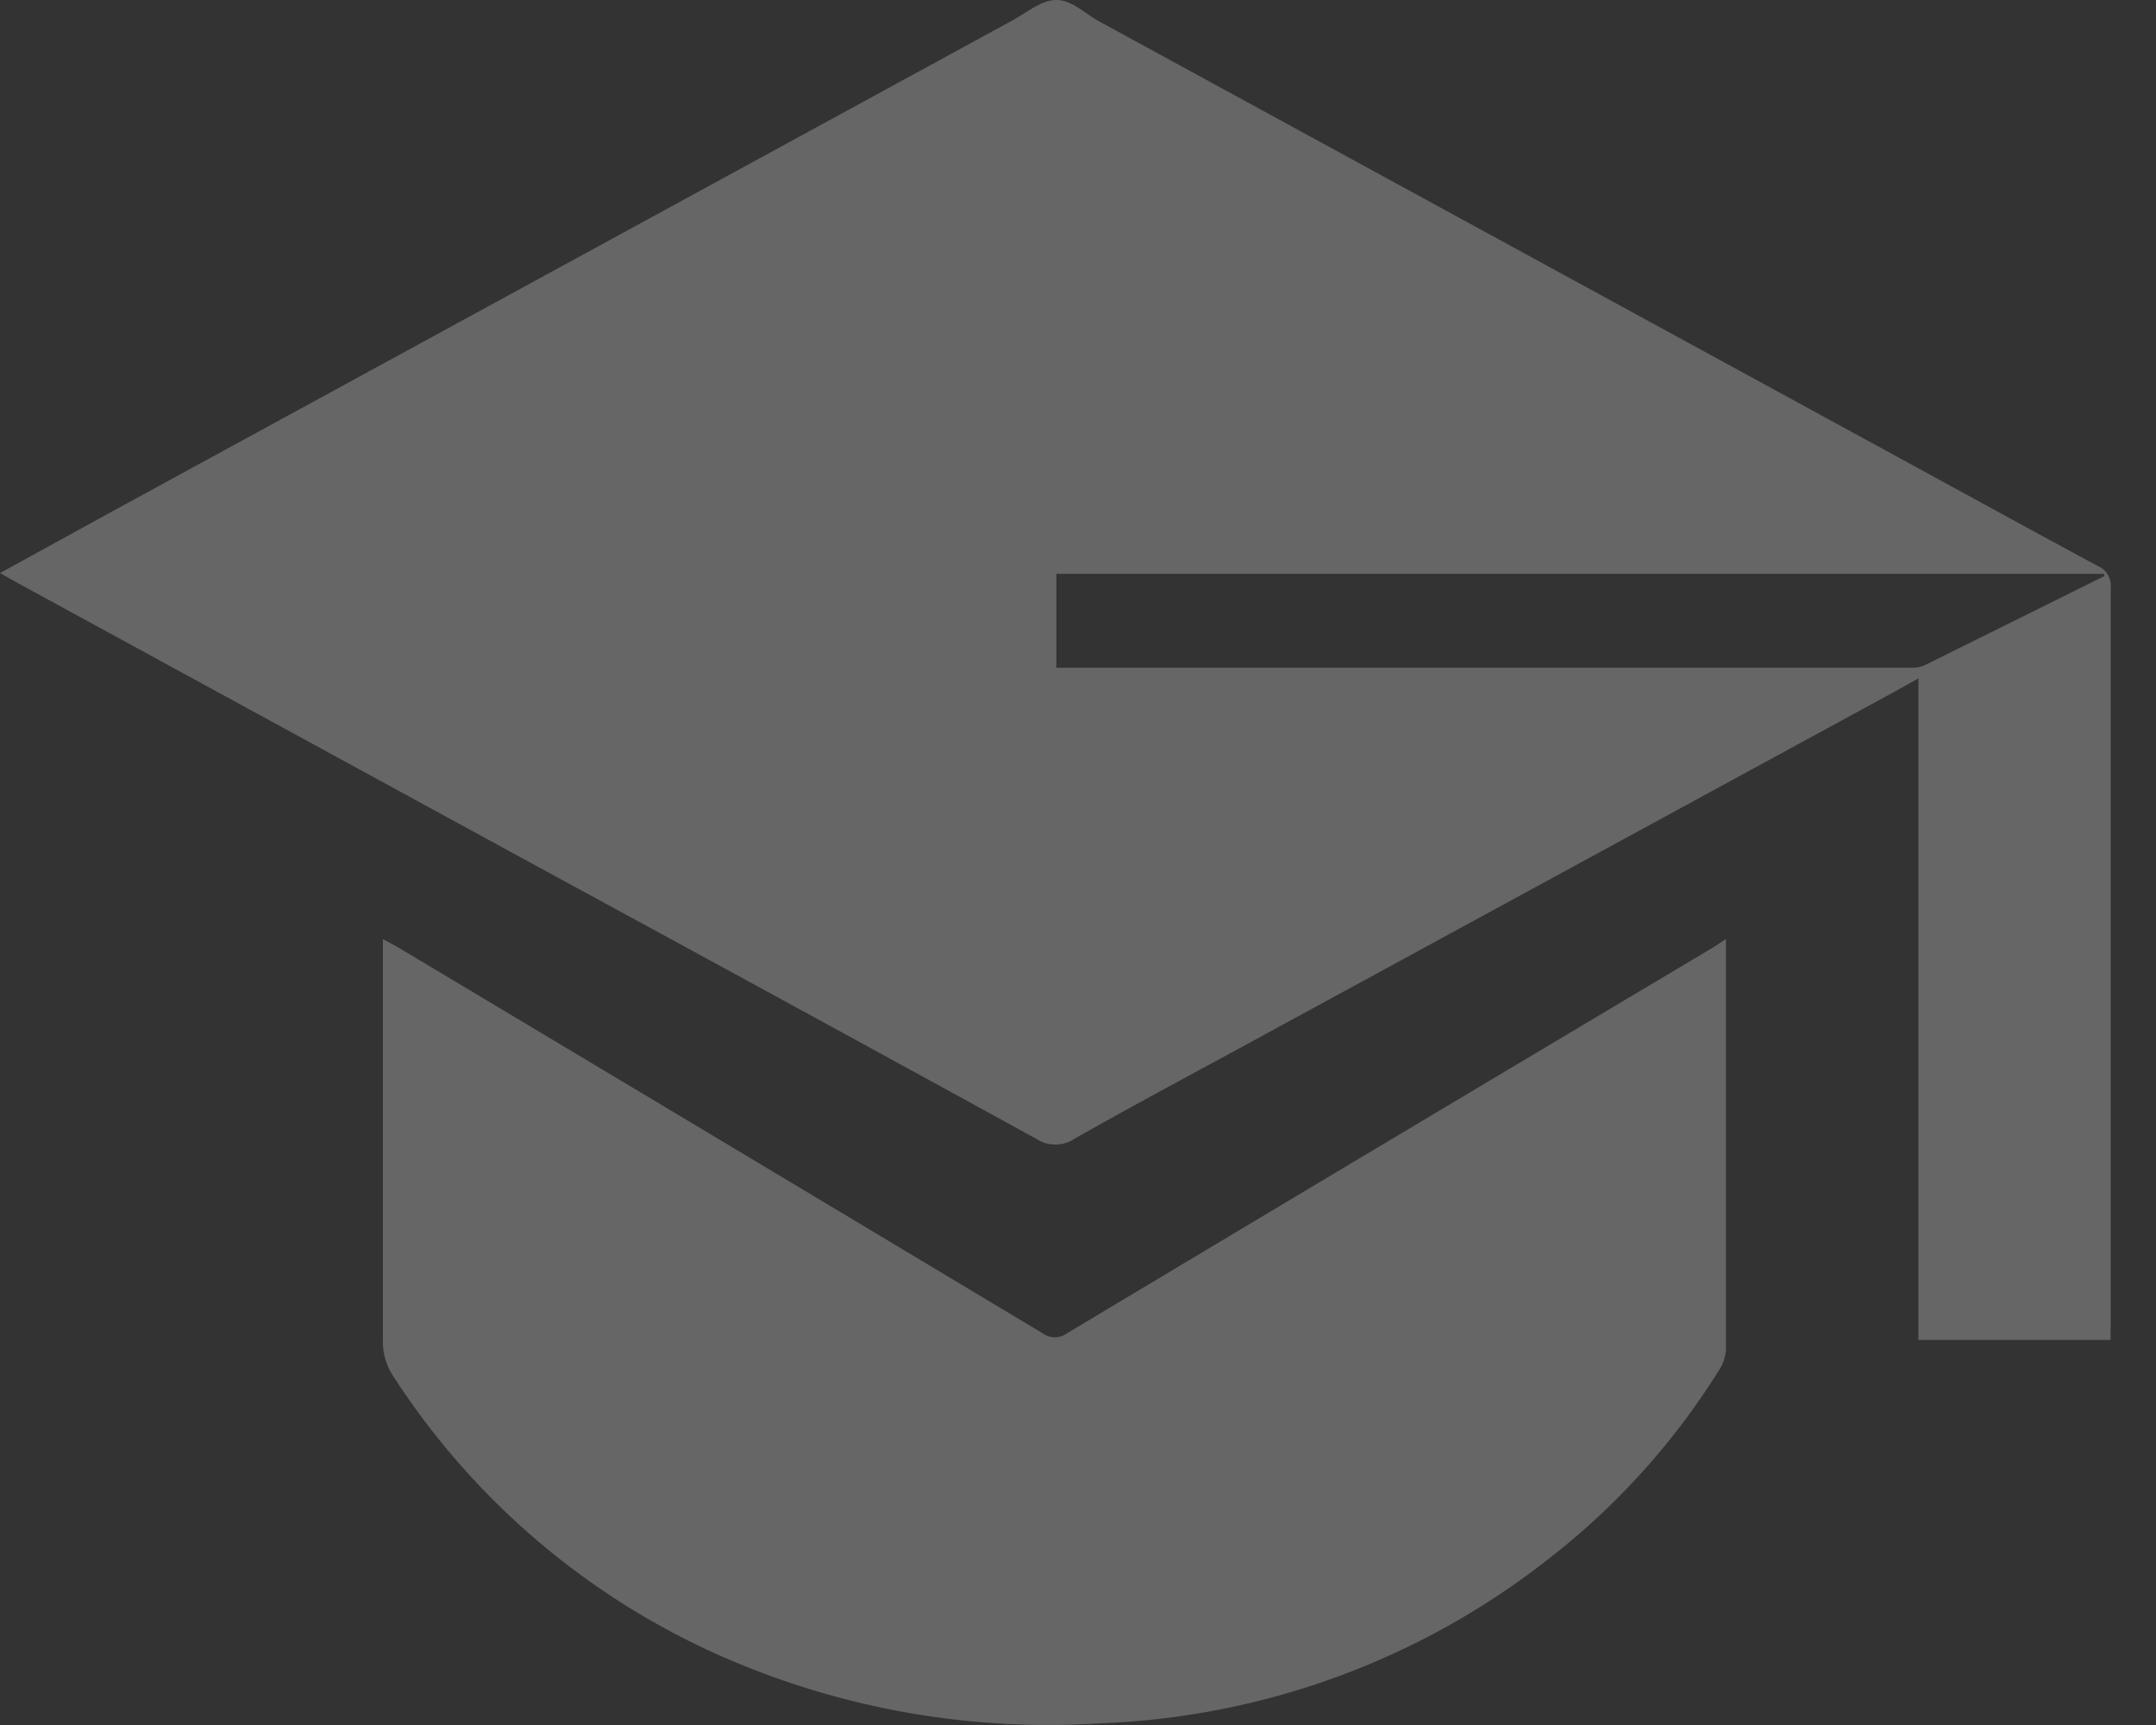 <svg width="25" height="20" fill="none" xmlns="http://www.w3.org/2000/svg"><rect width="100%" height="100%" fill="#333333" stroke="none"/><g opacity=".5" fill="rgba(255,255,255,0.5)"><path d="M24.472 15.535h-2.227v-7.67l-.272.152-7.57 4.12c-.648.352-1.299.7-1.939 1.063a.403.403 0 01-.454 0c-1.927-1.057-3.857-2.11-5.79-3.16L.193 6.753 0 6.644l1.317-.723L11.73.242c.17-.09.34-.242.52-.242s.327.155.49.245l9.8 5.346c.593.324 1.187.65 1.783.97a.25.25 0 01.152.252v8.485l-.002.237zM24.4 6.68v-.027H12.249v1.089h9.909a.37.37 0 00.158-.028L24.4 6.68z"/><path d="M20.013 10.888v4.763a.504.504 0 01-.087.246 8.357 8.357 0 01-1.971 2.178 8.937 8.937 0 01-5.191 1.905 9.41 9.41 0 01-4.396-.776 8.727 8.727 0 01-3.811-3.253.727.727 0 01-.117-.416v-4.647l.152.082c2.5 1.493 4.997 2.989 7.494 4.486a.242.242 0 00.291 0c2.494-1.494 4.992-2.985 7.494-4.475l.142-.093z"/></g></svg>